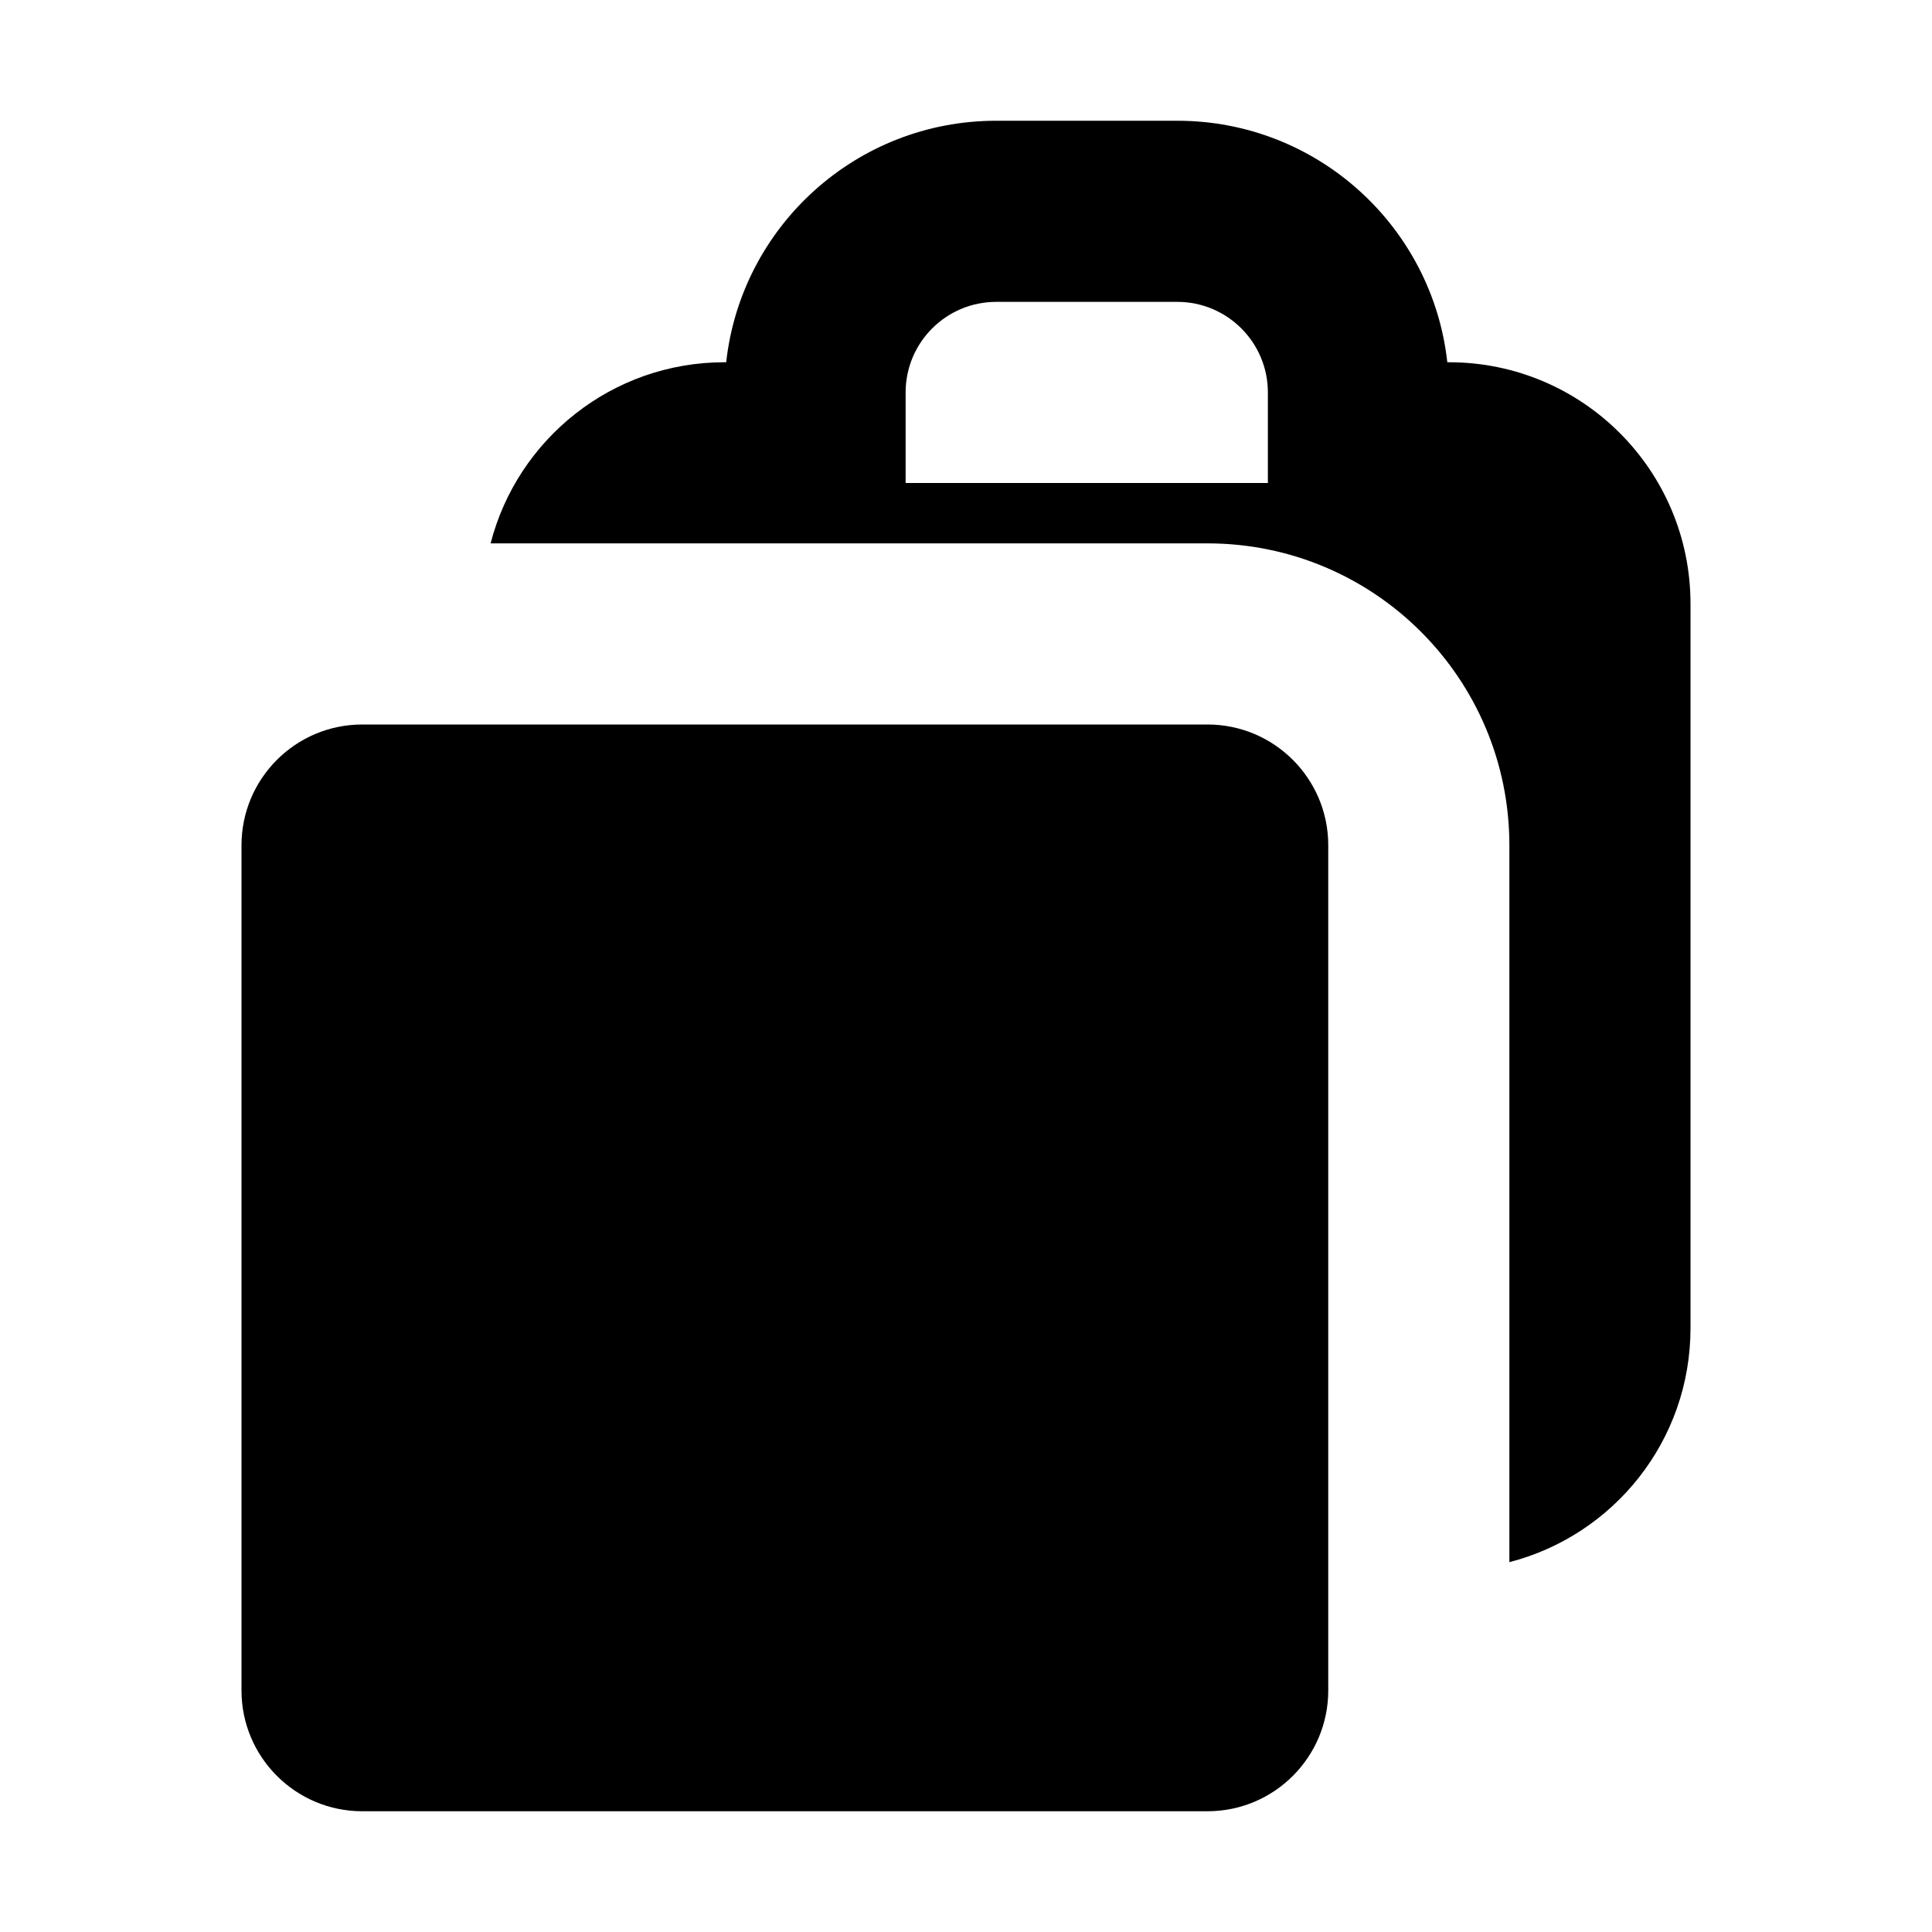 <svg width="16" height="16" viewBox="0 0 16 16" fill="none" xmlns="http://www.w3.org/2000/svg">
<path fillRule="evenodd" clipRule="evenodd" d="M11.986 3H12C13.104 3 14 3.895 14 5V11C14 11.932 13.363 12.715 12.5 12.937V7C12.5 5.619 11.381 4.5 10 4.5H4.063C4.285 3.637 5.068 3 6 3H6.014C6.138 1.875 7.092 1 8.25 1H9.75C10.908 1 11.862 1.875 11.986 3ZM10.5 4V3.25C10.5 2.836 10.164 2.5 9.75 2.5H8.25C7.836 2.5 7.5 2.836 7.5 3.25V4H10.5Z" fill="currentColor"/>
<path fillRule="evenodd" clipRule="evenodd" d="M2 7C2 6.448 2.448 6 3 6H10C10.552 6 11 6.448 11 7V14C11 14.552 10.552 15 10 15H3C2.448 15 2 14.552 2 14V7ZM8.585 8.079C8.956 8.264 9.106 8.715 8.921 9.085L7.171 12.585C7.068 12.792 6.875 12.939 6.648 12.985C6.422 13.031 6.187 12.97 6.012 12.819L4.262 11.319C3.947 11.05 3.911 10.576 4.181 10.262C4.45 9.947 4.924 9.911 5.238 10.181L6.259 11.055L7.579 8.415C7.764 8.044 8.215 7.894 8.585 8.079Z" fill="currentColor"/>
</svg>
